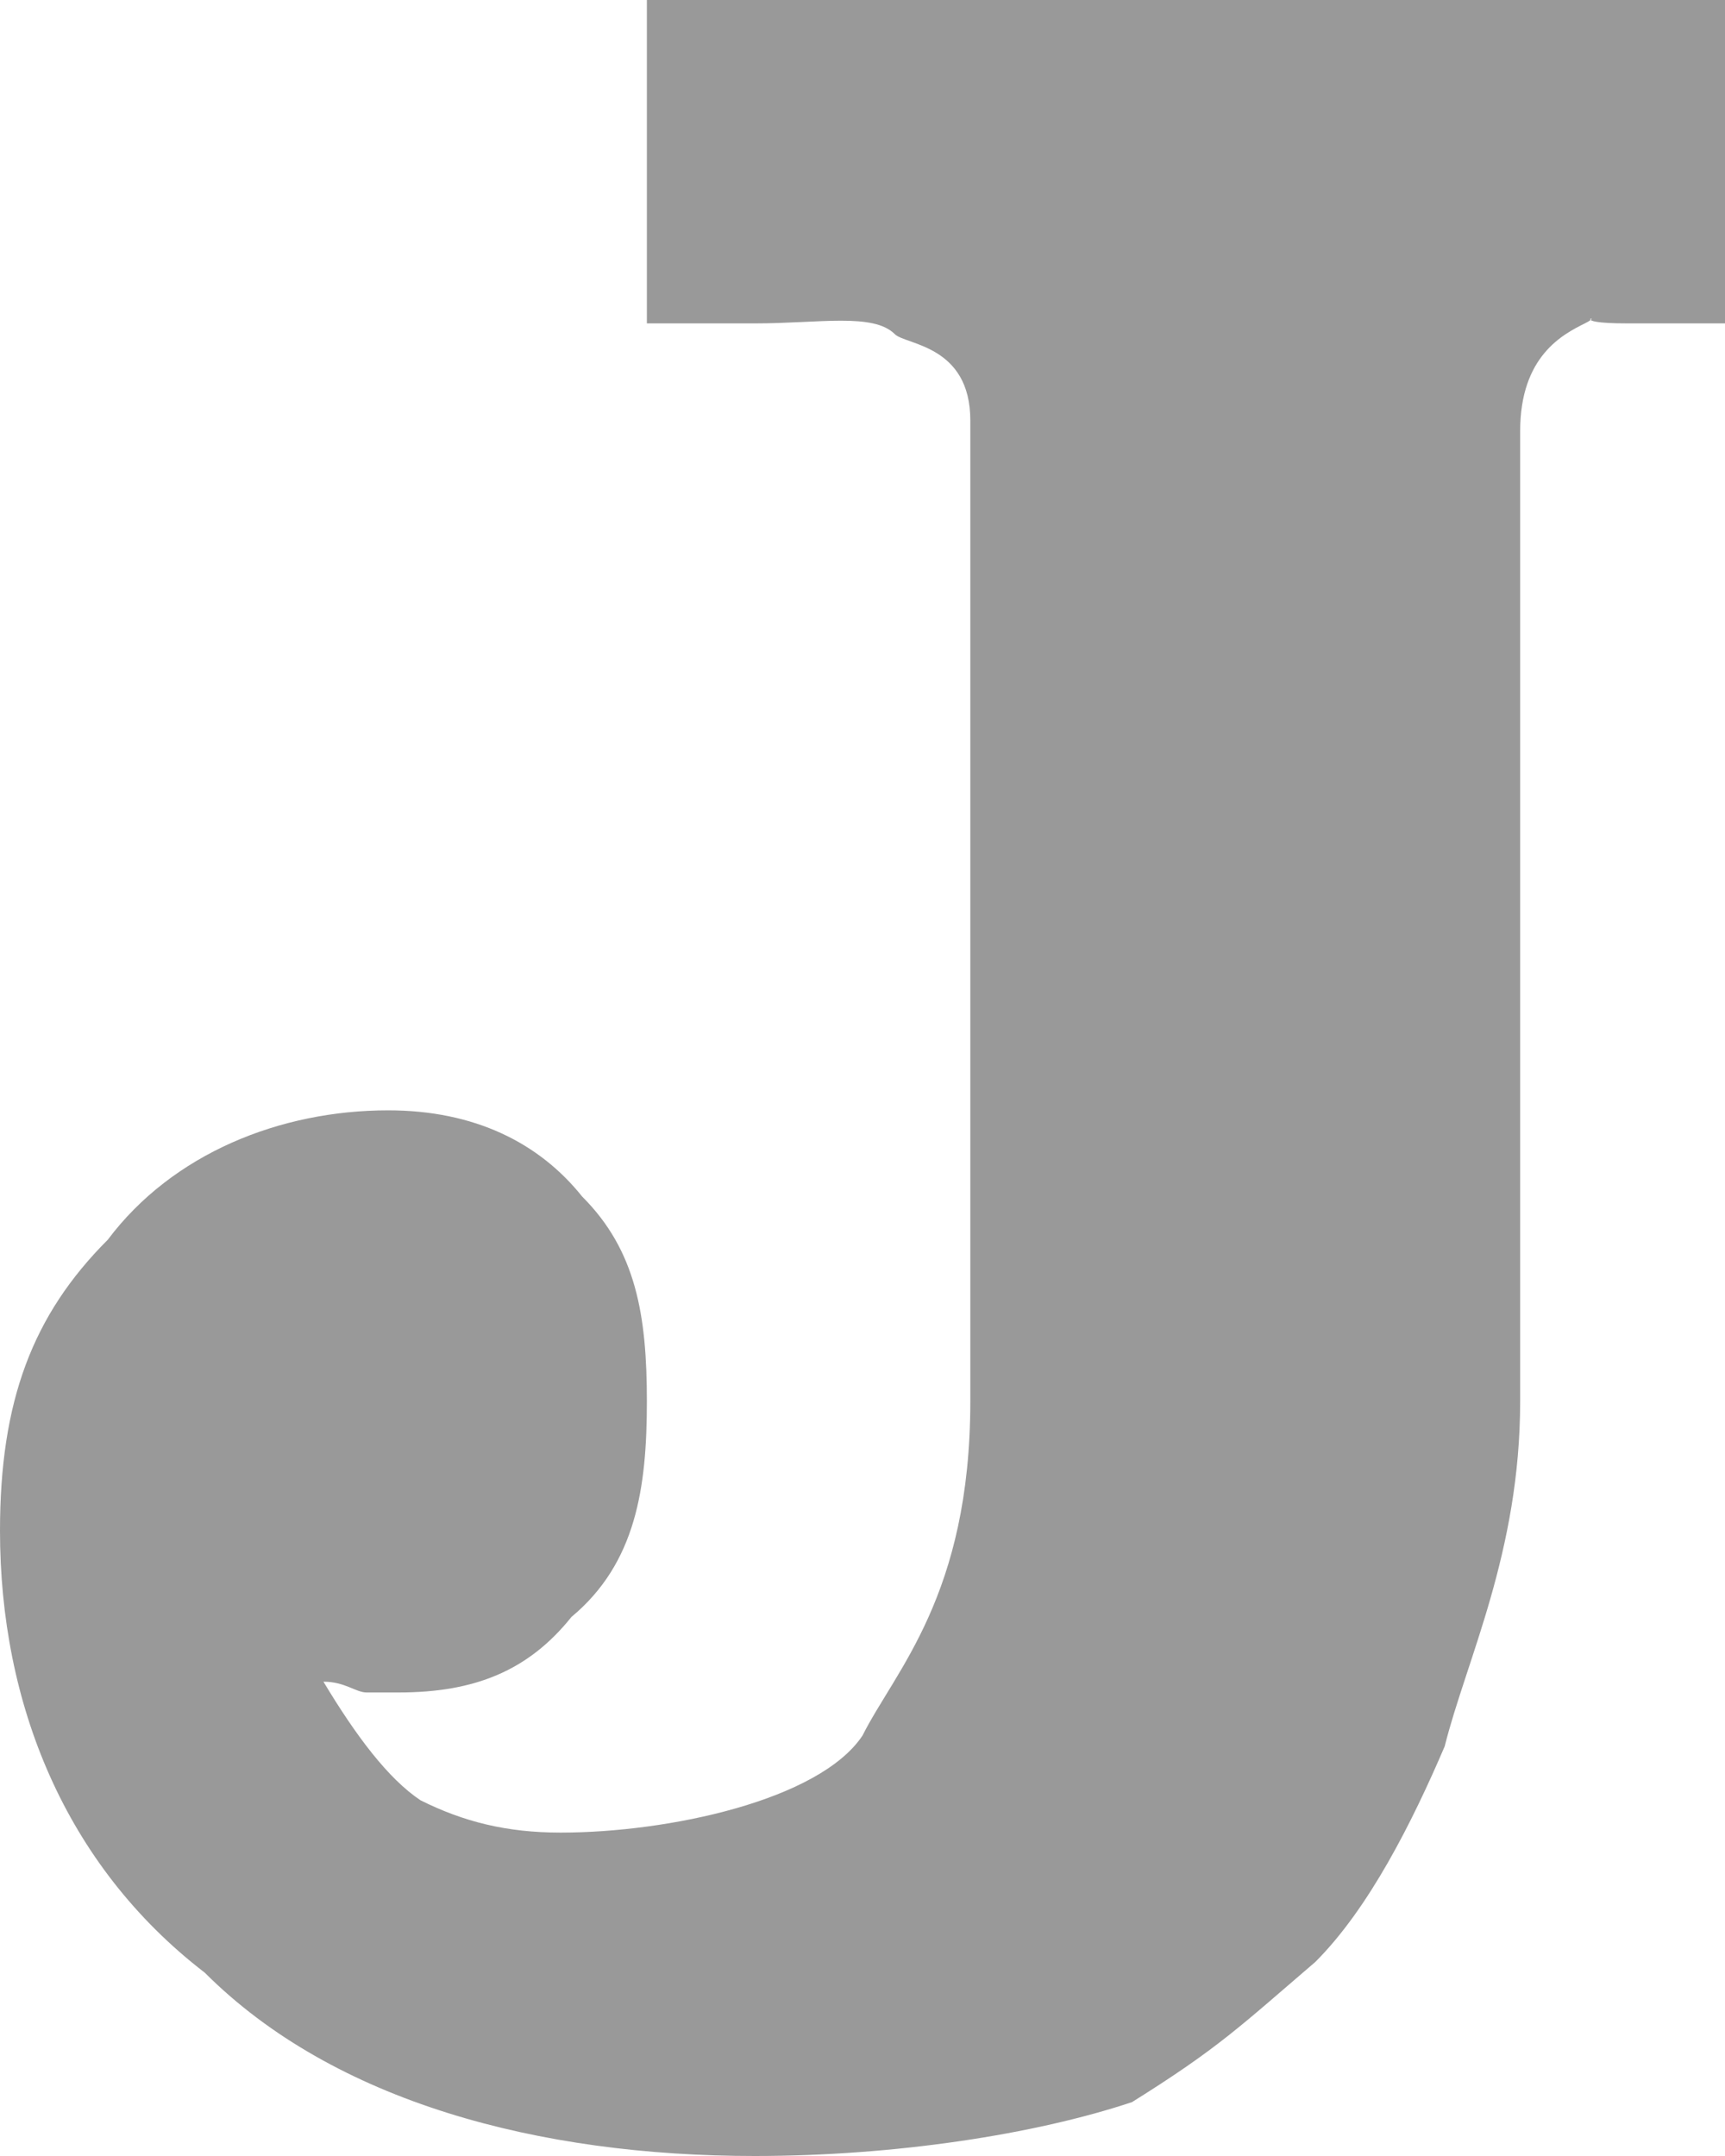 <?xml version="1.0" encoding="utf-8"?>
<!-- Generator: Adobe Illustrator 20.1.0, SVG Export Plug-In . SVG Version: 6.00 Build 0)  -->
<svg version="1.1" id="Layer_1" xmlns="http://www.w3.org/2000/svg" xmlns:xlink="http://www.w3.org/1999/xlink" x="0px" y="0px"
	 viewBox="0 0 16 20" style="enable-background:new 0 0 16 20;" xml:space="preserve">
<style type="text/css">
	.st0{fill-rule:evenodd;clip-rule:evenodd;fill:#999999;}
</style>
<path class="st0" d="M9,3.9V13c0,1.8-0.7,2.5-1,3.1C7.6,16.7,6.2,17,5.2,17c-0.5,0-0.9-0.1-1.3-0.3c-0.3-0.2-0.6-0.6-0.9-1.1
	c0.2,0,0.3,0.1,0.4,0.1c0.1,0,0.2,0,0.3,0c0.7,0,1.2-0.2,1.6-0.7C5.9,14.5,6,13.8,6,13c0-0.8-0.1-1.4-0.6-1.9
	c-0.4-0.5-1-0.8-1.8-0.8c-1,0-2,0.4-2.6,1.2c-0.7,0.7-1,1.5-1,2.7c0,1.6,0.6,3.1,1.9,4.1C3.1,19.5,5,20,7,20c1.3,0,2.6-0.2,3.5-0.5
	c0.8-0.5,1-0.7,1.7-1.3c0.5-0.5,0.9-1.3,1.2-2c0.2-0.8,0.7-1.8,0.7-3.2V4l0,0c0-0.7,0.4-0.9,0.6-1c0.2-0.1-0.2,0,0.4,0h1V0H6v3h1
	c0.6,0,1.1-0.1,1.3,0.1C8.4,3.2,9,3.2,9,3.9L9,3.9z"/>
</svg>
